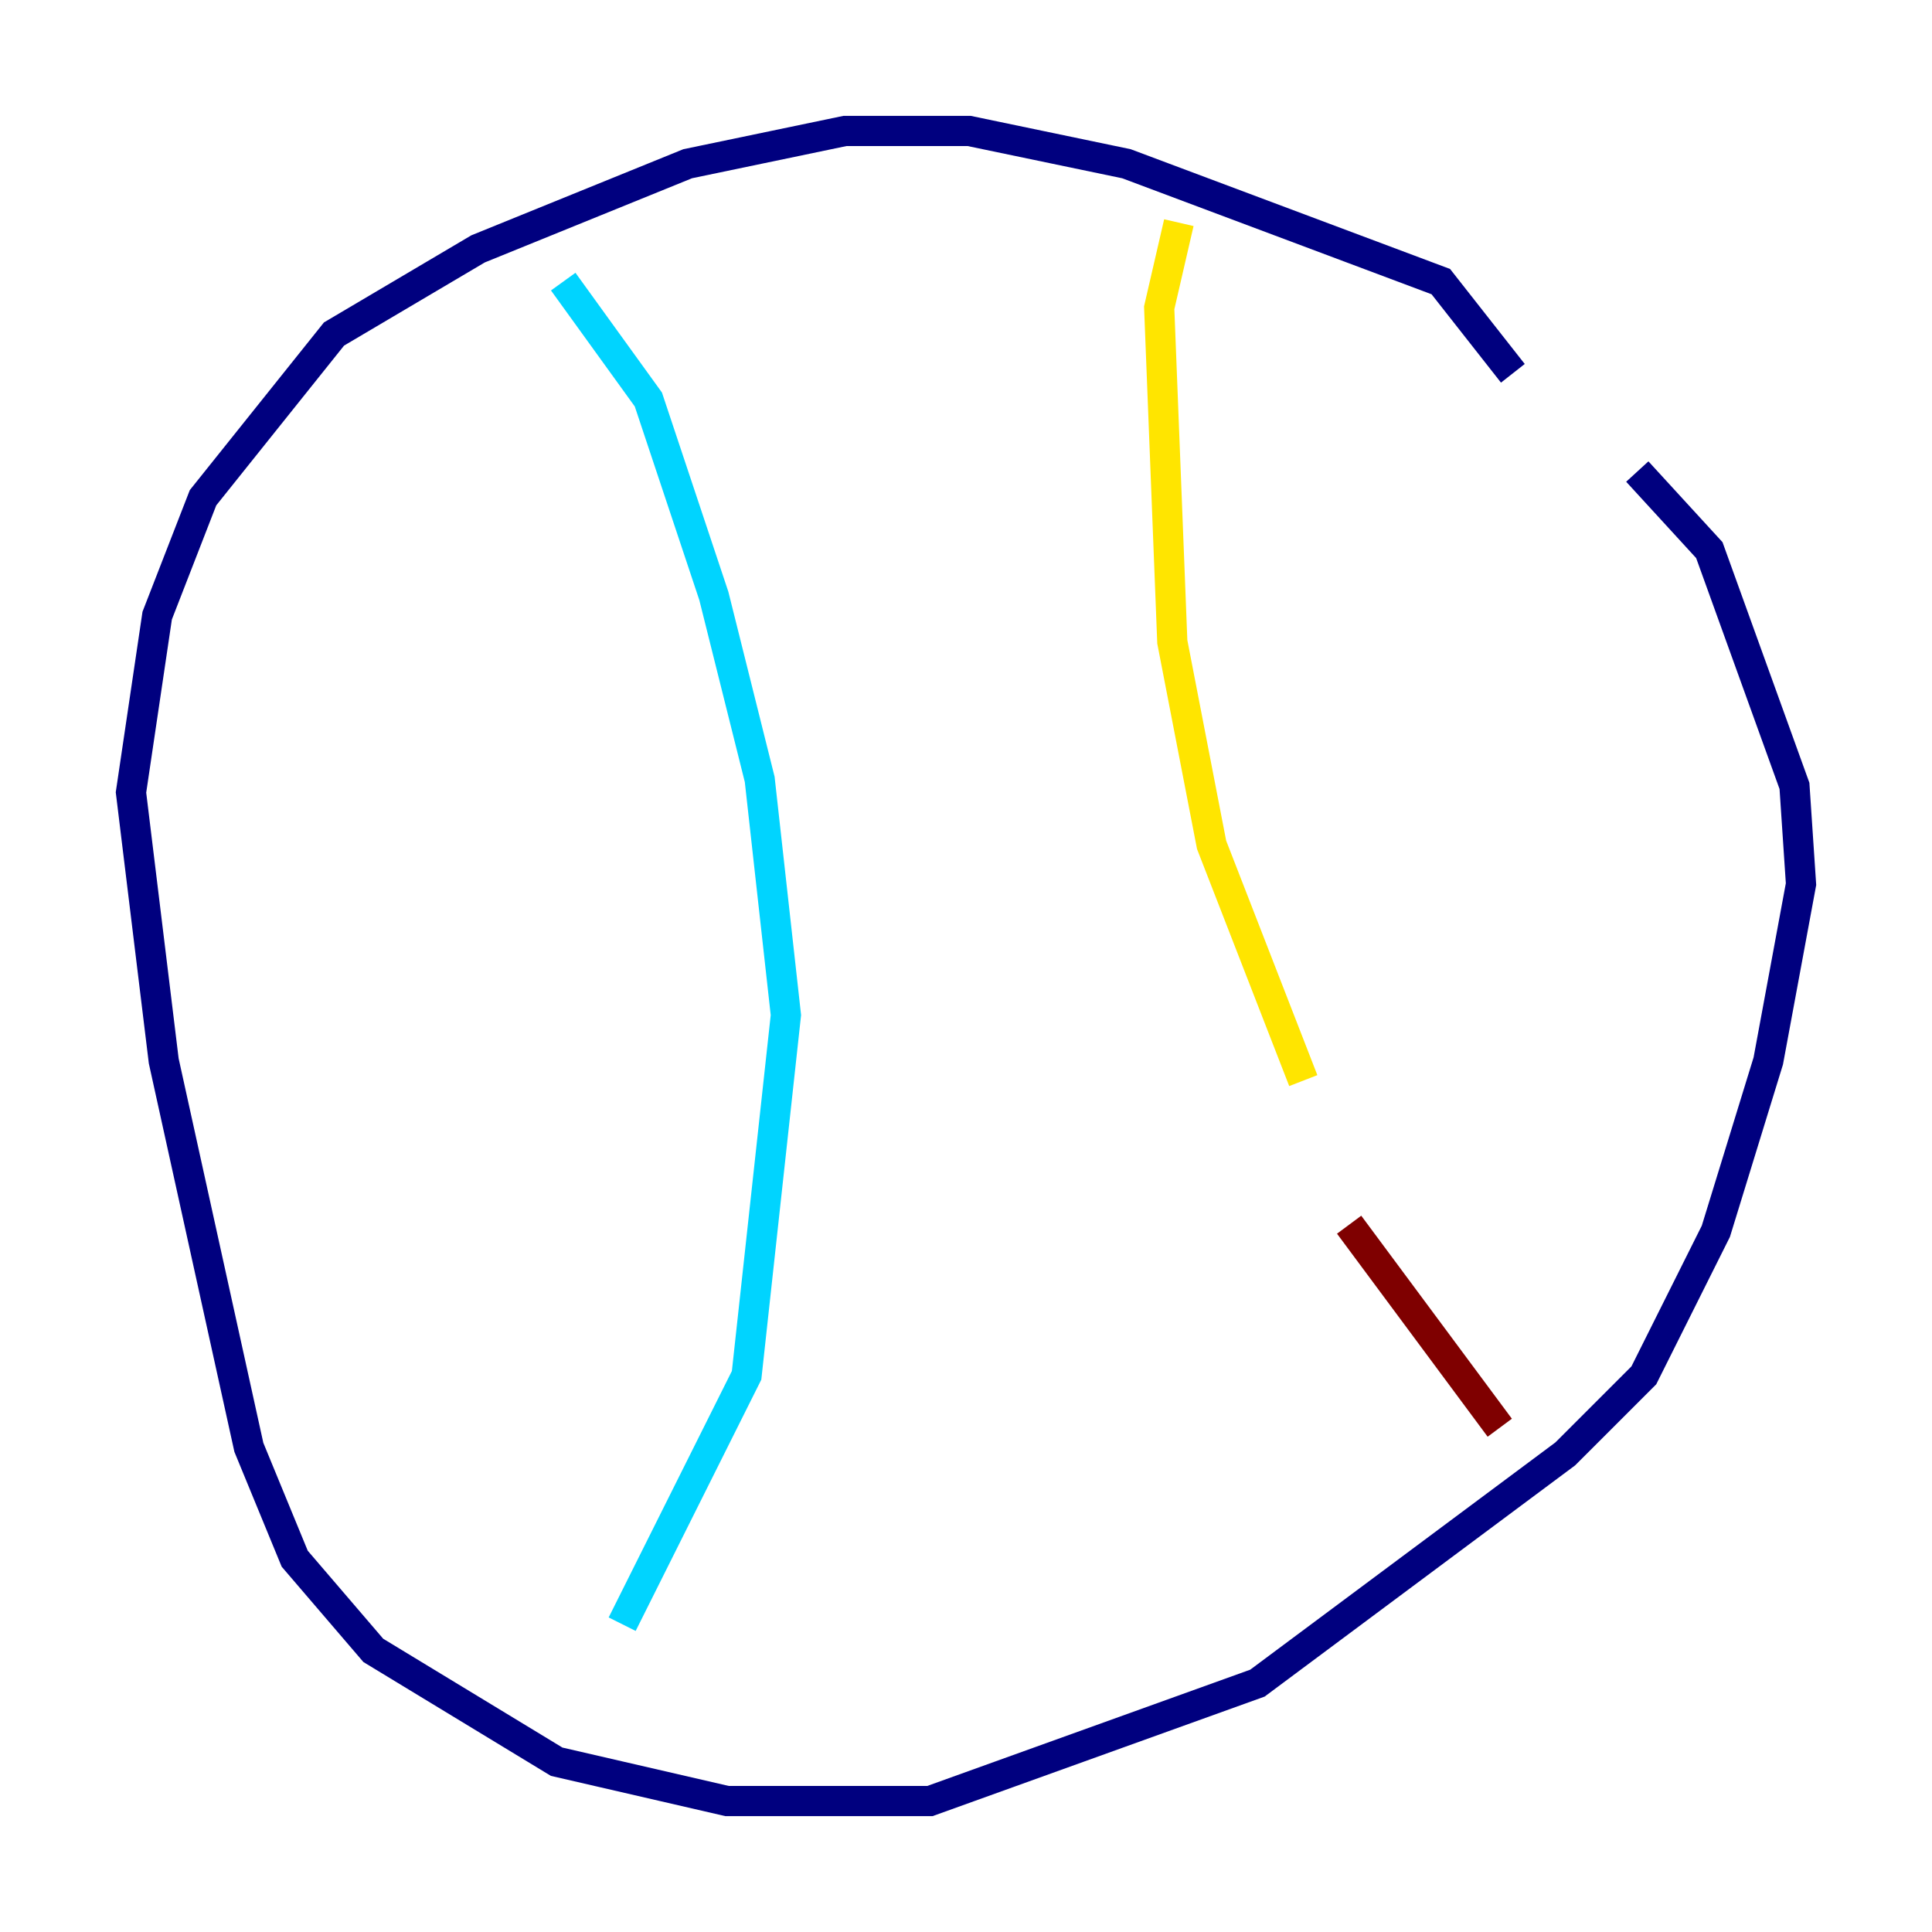 <?xml version="1.0" encoding="utf-8" ?>
<svg baseProfile="tiny" height="128" version="1.2" viewBox="0,0,128,128" width="128" xmlns="http://www.w3.org/2000/svg" xmlns:ev="http://www.w3.org/2001/xml-events" xmlns:xlink="http://www.w3.org/1999/xlink"><defs /><polyline fill="none" points="100.231,24.732 95.458,18.658 74.63,10.848 64.217,8.678 55.973,8.678 45.559,10.848 31.675,16.488 22.129,22.129 13.451,32.976 10.414,40.786 8.678,52.502 10.848,70.291 16.488,95.891 19.525,103.268 24.732,109.342 36.881,116.719 48.163,119.322 61.614,119.322 83.308,111.512 103.702,96.325 108.909,91.119 113.681,81.573 117.153,70.291 119.322,58.576 118.888,52.068 113.248,36.447 108.475,31.241" stroke="#00007f" stroke-width="2" /><polyline fill="none" points="37.315,18.658 42.956,26.468 47.295,39.485 50.332,51.634 52.068,67.254 49.464,91.119 41.22,107.607" stroke="#00d4ff" stroke-width="2" /><polyline fill="none" points="78.102,14.752 76.8,20.393 77.668,42.522 80.271,55.973 86.346,71.593" stroke="#ffe500" stroke-width="2" /><polyline fill="none" points="89.383,81.139 99.363,94.59" stroke="#7f0000" stroke-width="2" /></svg>